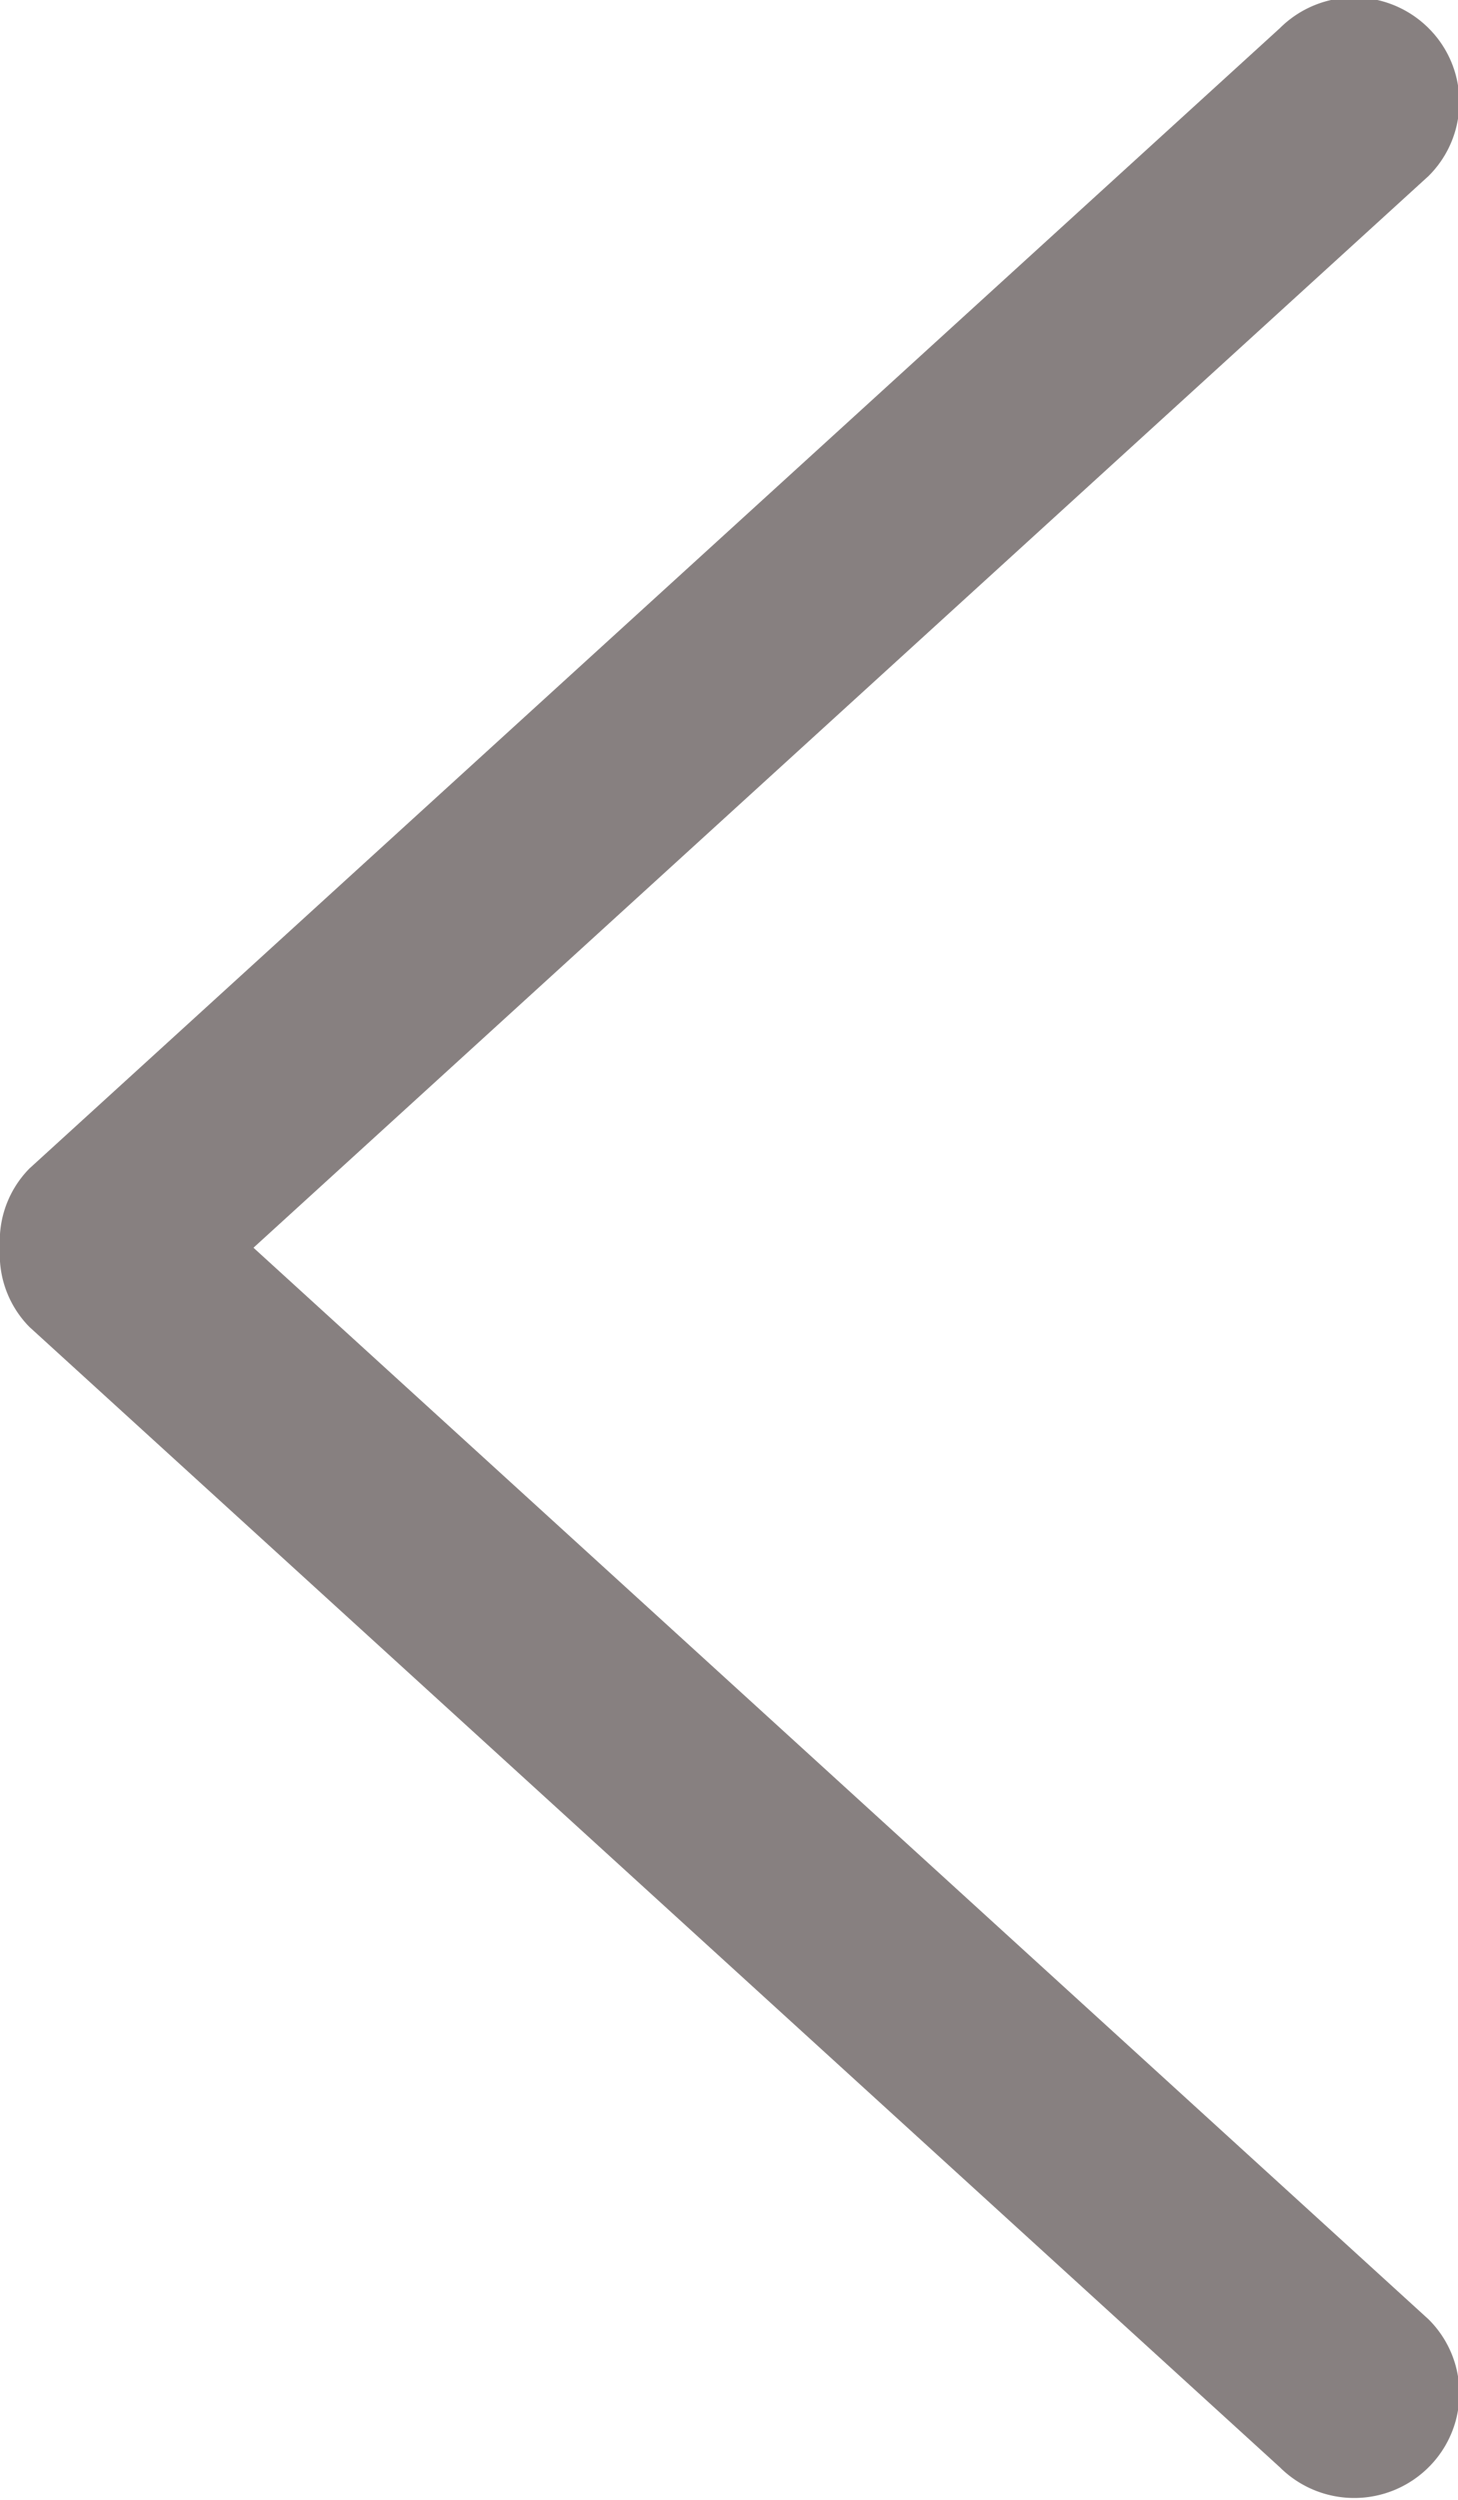 <svg xmlns="http://www.w3.org/2000/svg" width="14" height="24" viewBox="0 0 14 24">
  <path id="arrow-prev" data-name="arrow-prev" class="arrow-prev" fill="#878080" d="M0.283,12.74L12.29,23.688a1.012,1.012,0,0,0,1.427,0,1,1,0,0,0,0-1.421L2.434,11.979,13.717,1.69a1,1,0,0,0,0-1.42,1.011,1.011,0,0,0-1.427,0L0.283,11.218A0.991,0.991,0,0,0,0,11.979,0.989,0.989,0,0,0,.283,12.74Z"/>
</svg>
